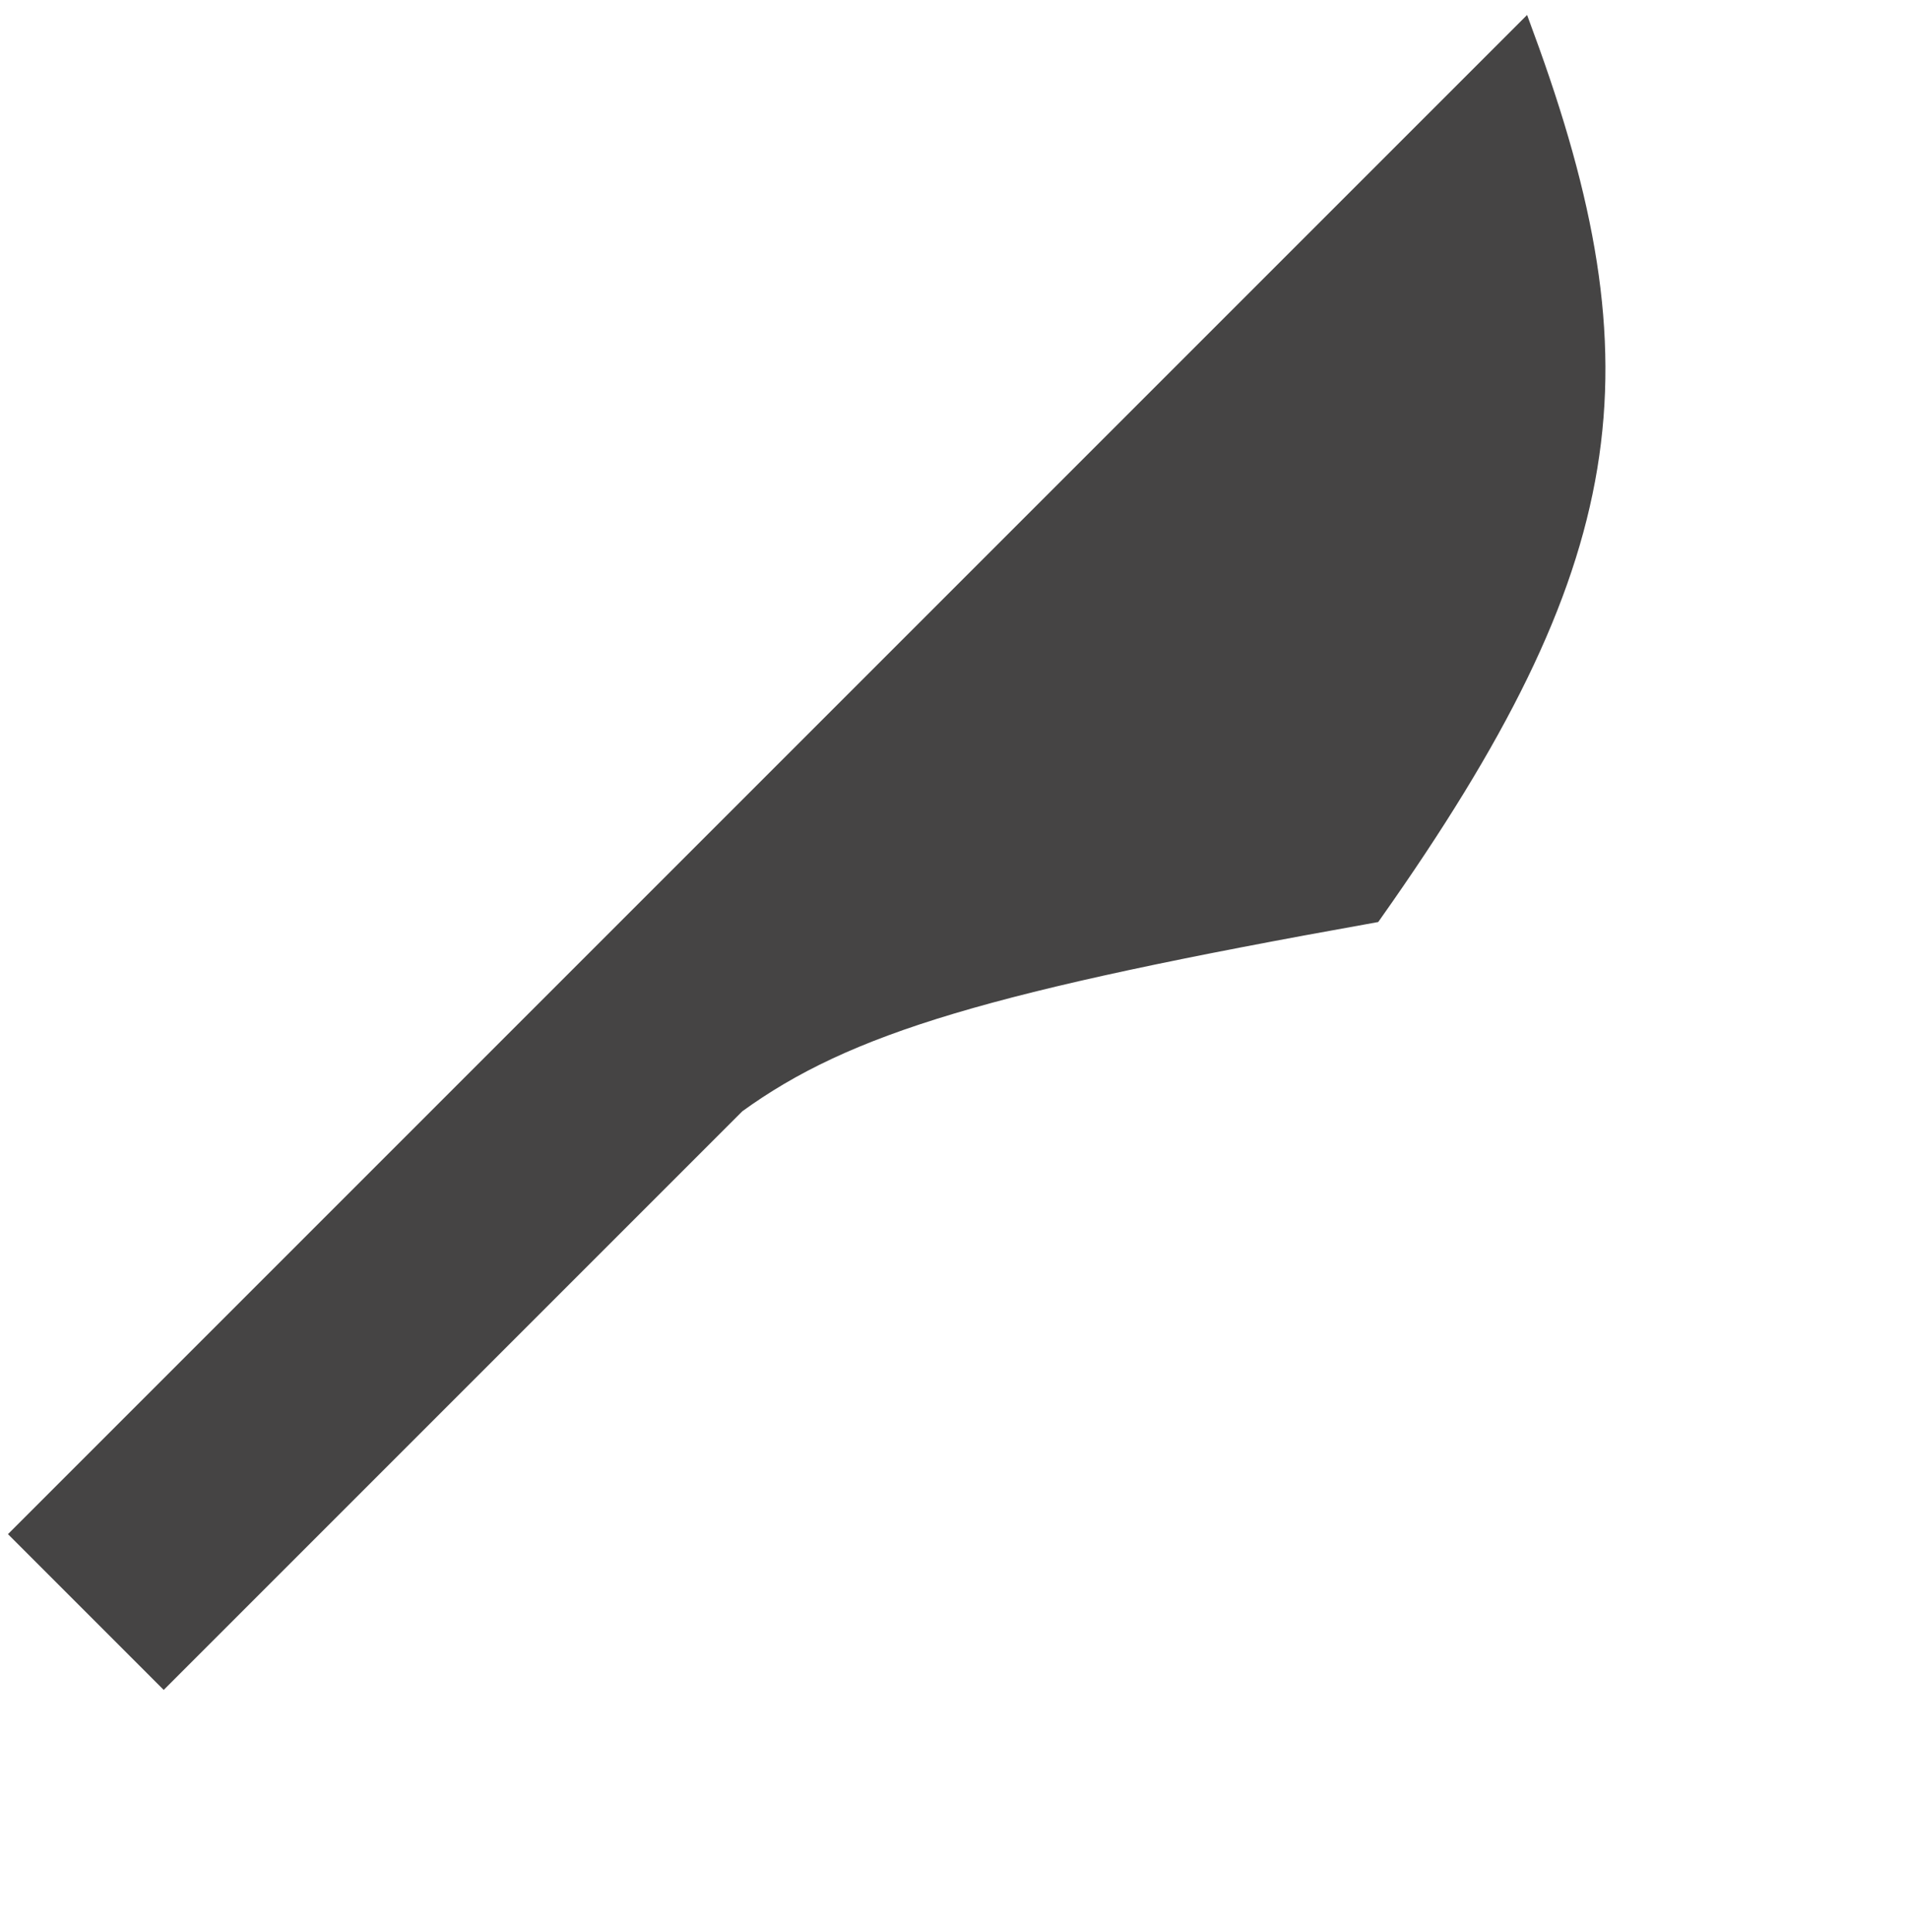 <svg width="82" height="83" viewBox="0 0 82 83" fill="none" xmlns="http://www.w3.org/2000/svg">
<path d="M65.396 1.549L1.049 65.895L7.032 71.879L31.562 47.349C36.344 43.879 42.444 42.094 58.911 39.147C69.567 24.053 70.645 15.836 65.396 1.549Z" fill="#454444" stroke="#454444"/>
</svg>
